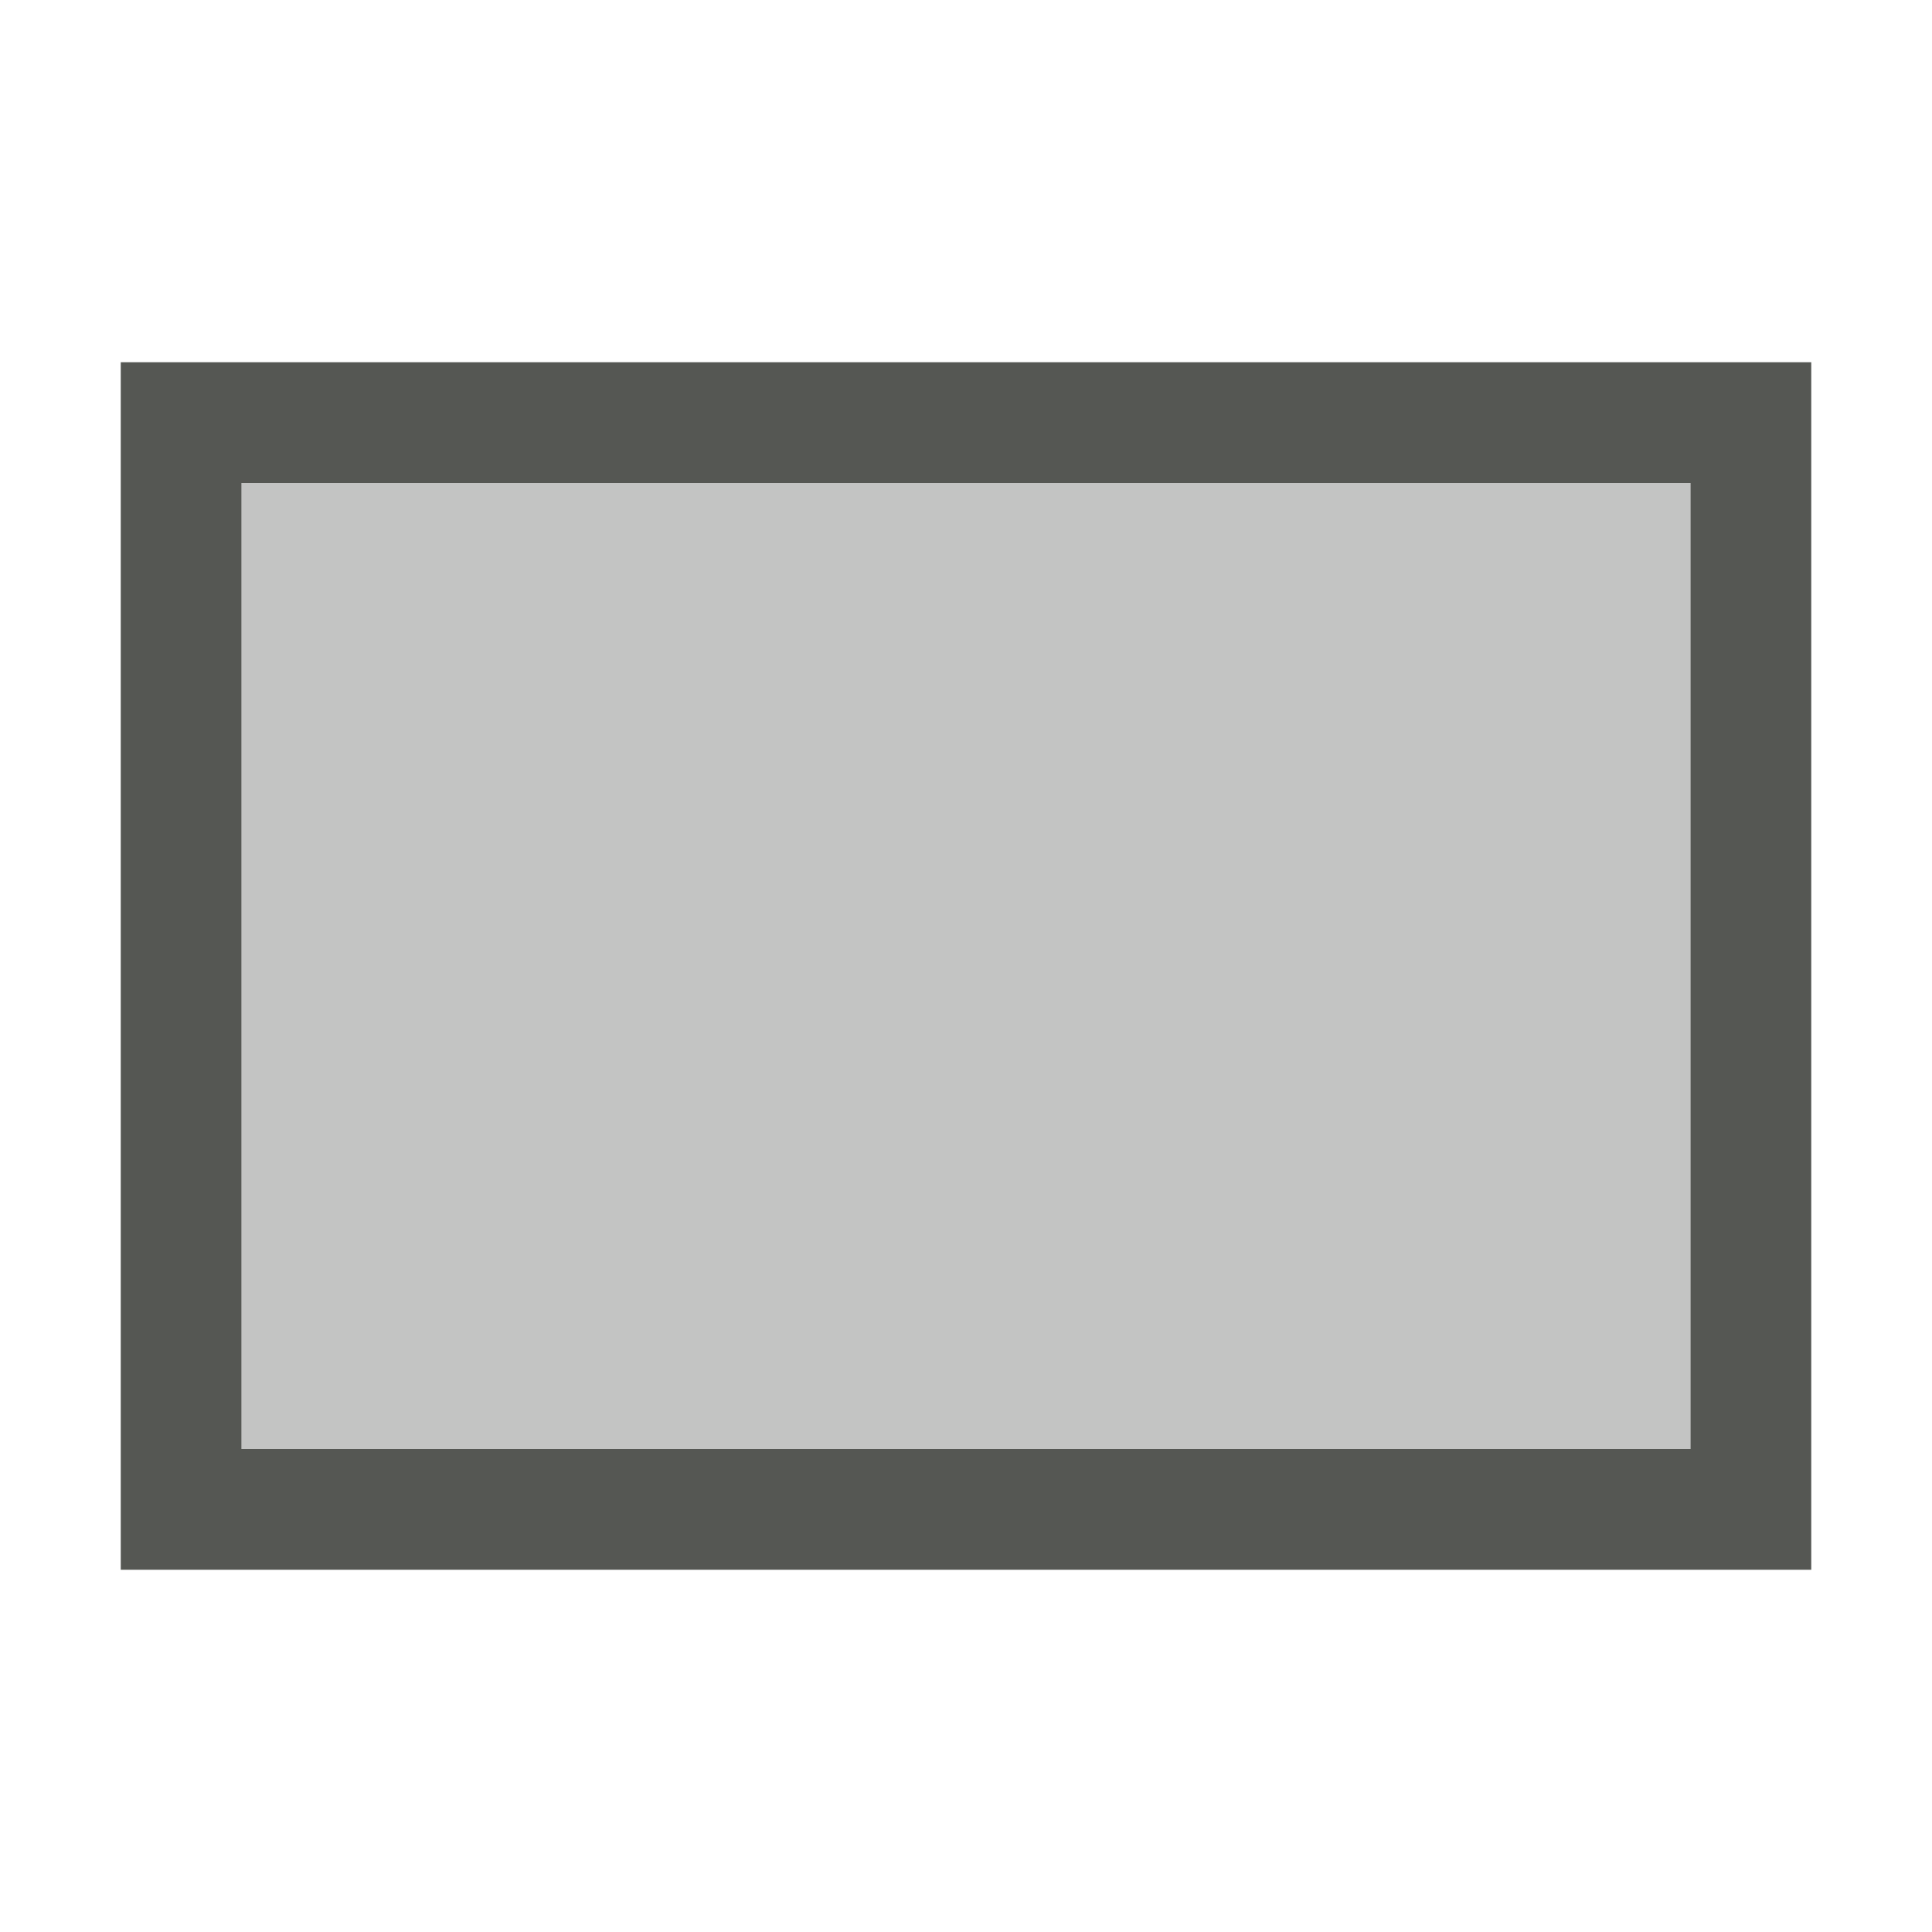 <svg xmlns="http://www.w3.org/2000/svg" viewBox="0 0 16 16">
 <path
   style="fill:#555753"
   d="M 1,3 V 13 H 15 V 3 Z m 1,1 h 12 v 8 H 2 Z"
   />
<path
   style="fill:#555753;opacity:0.35"
   d="m 2,4 v 8 H 14 V 4 Z"
   />
</svg>
